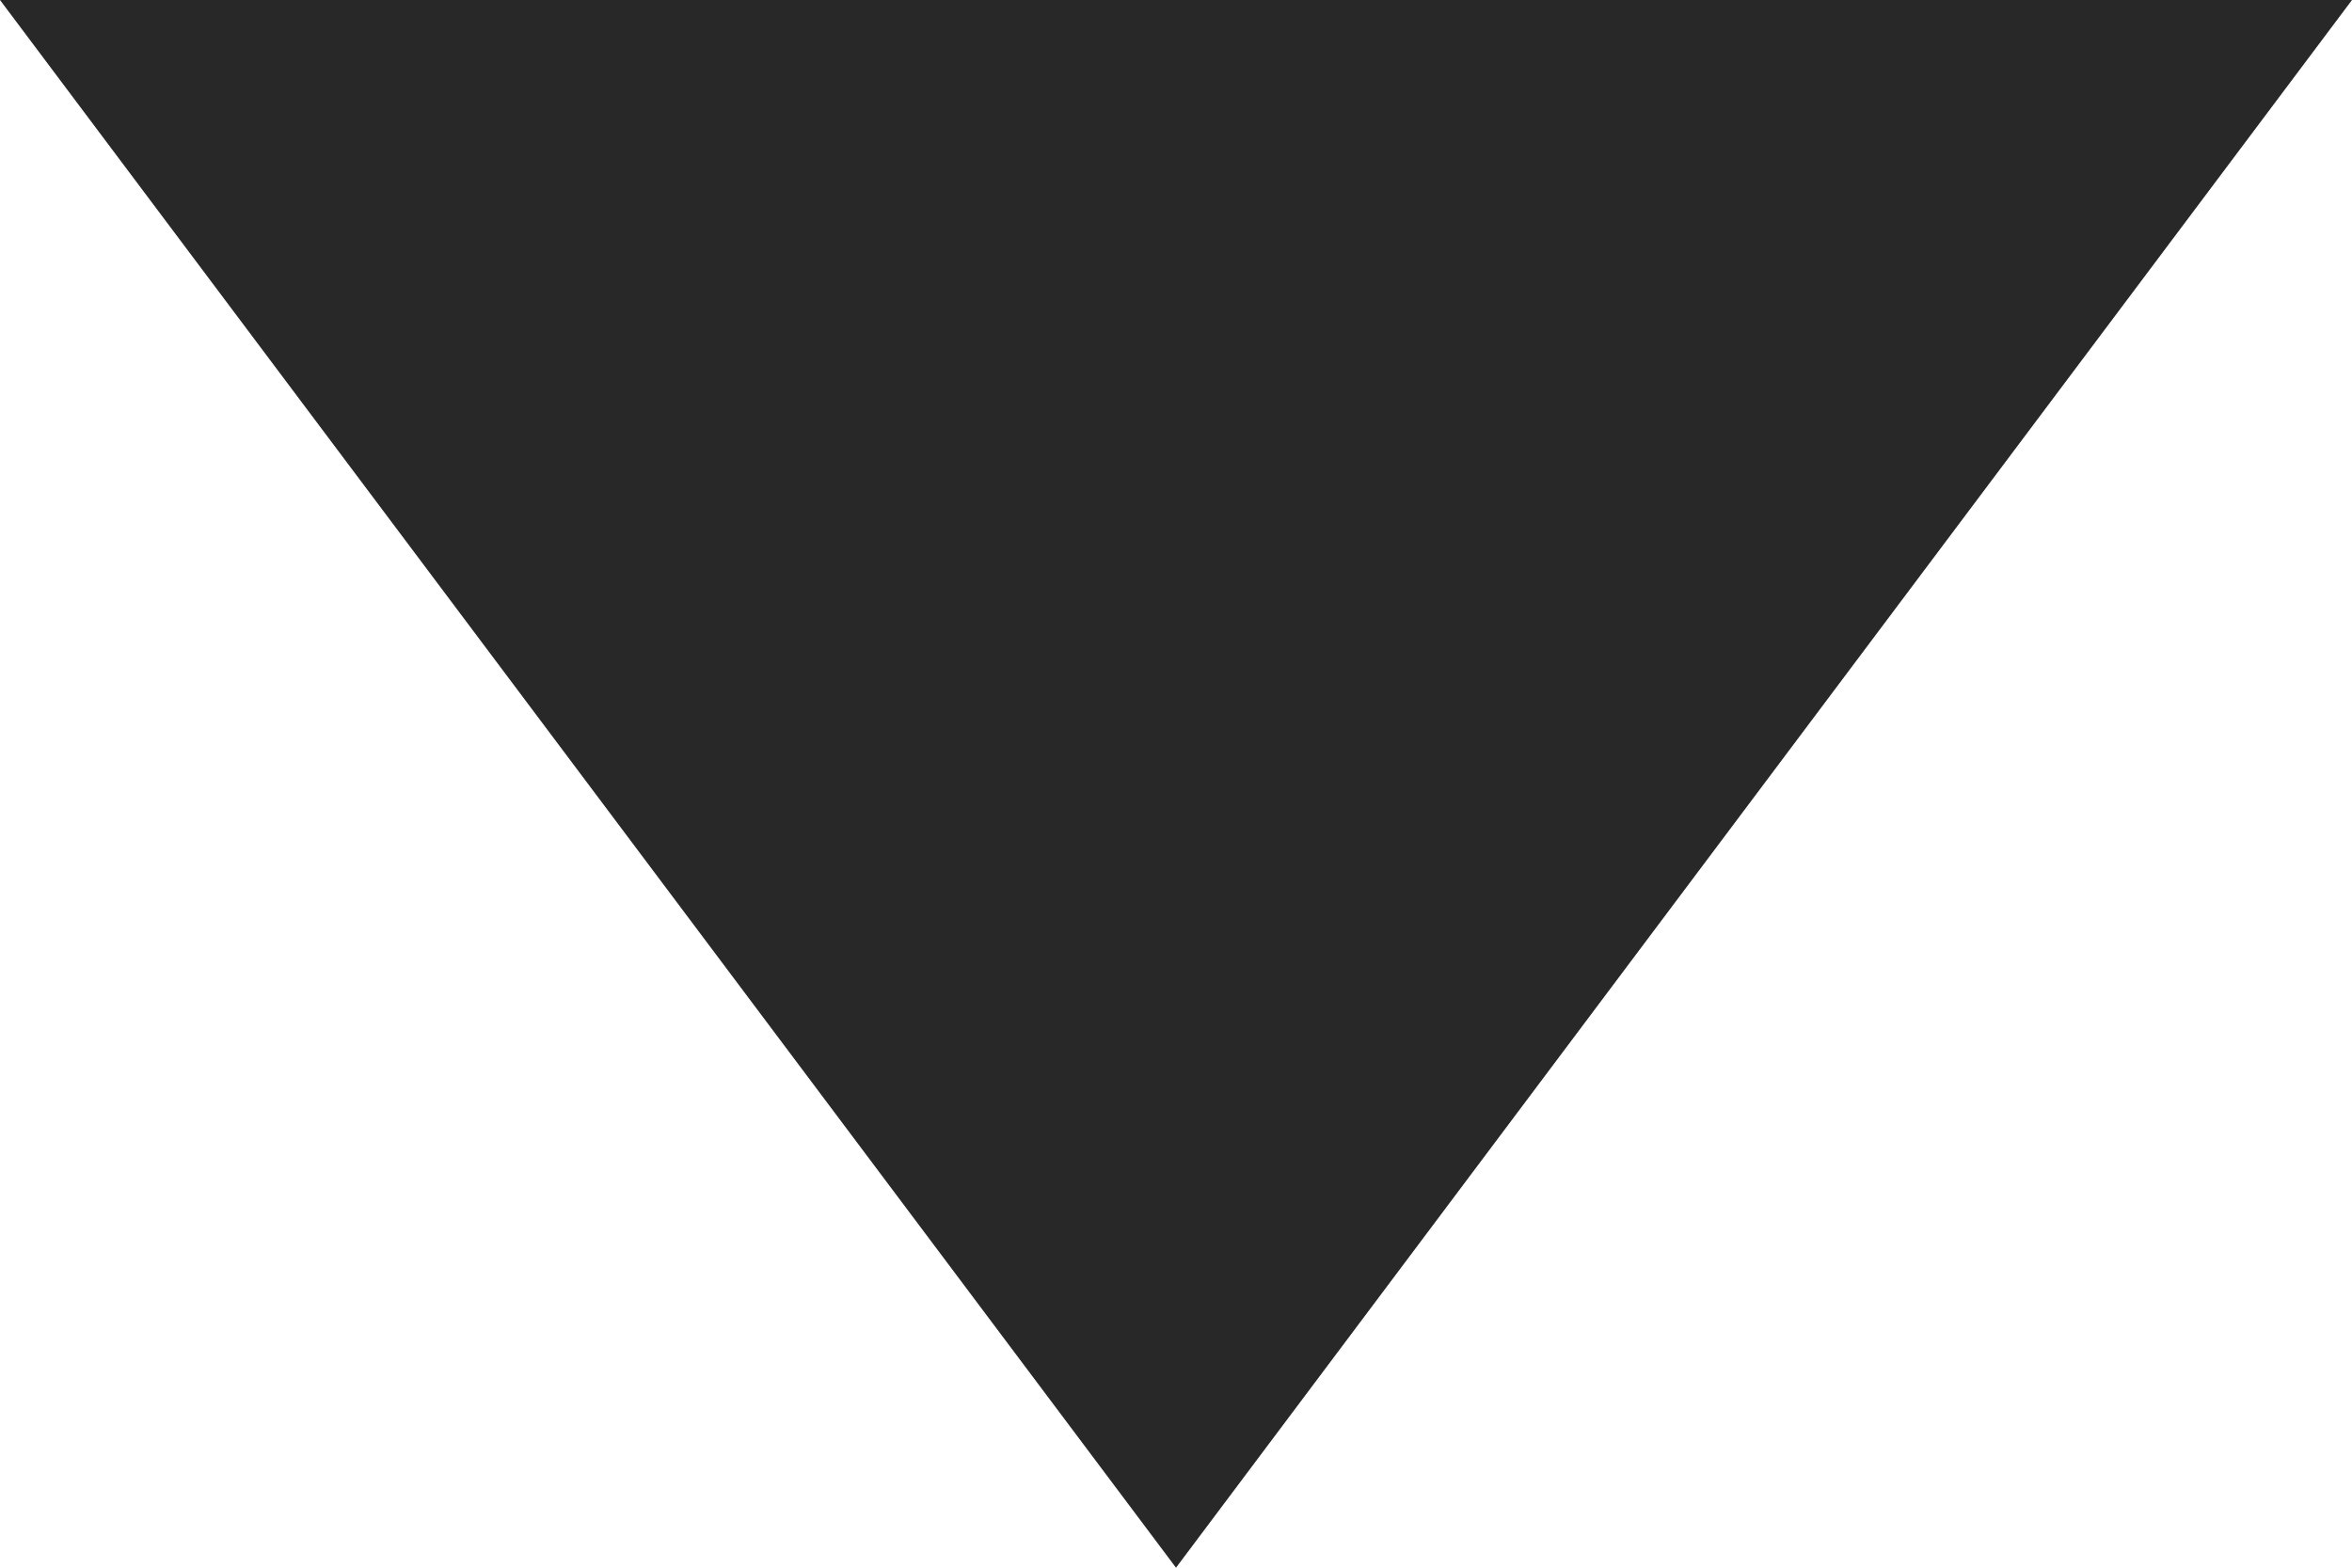 <?xml version="1.0" encoding="UTF-8"?>
<svg width="12px" height="8px" viewBox="0 0 12 8" version="1.1" xmlns="http://www.w3.org/2000/svg" xmlns:xlink="http://www.w3.org/1999/xlink">
    <title>路径 46</title>
    <g id="员工端-门禁相关功能" stroke="none" stroke-width="1" fill="none" fill-rule="evenodd">
        <g id="外来人员登记-未选择门禁" transform="translate(-476, -200)" fill="#282828">
            <g id="编组-2" transform="translate(290, 180)">
                <polygon id="路径-46" points="186 20 198 20 192 28"></polygon>
            </g>
        </g>
    </g>
</svg>